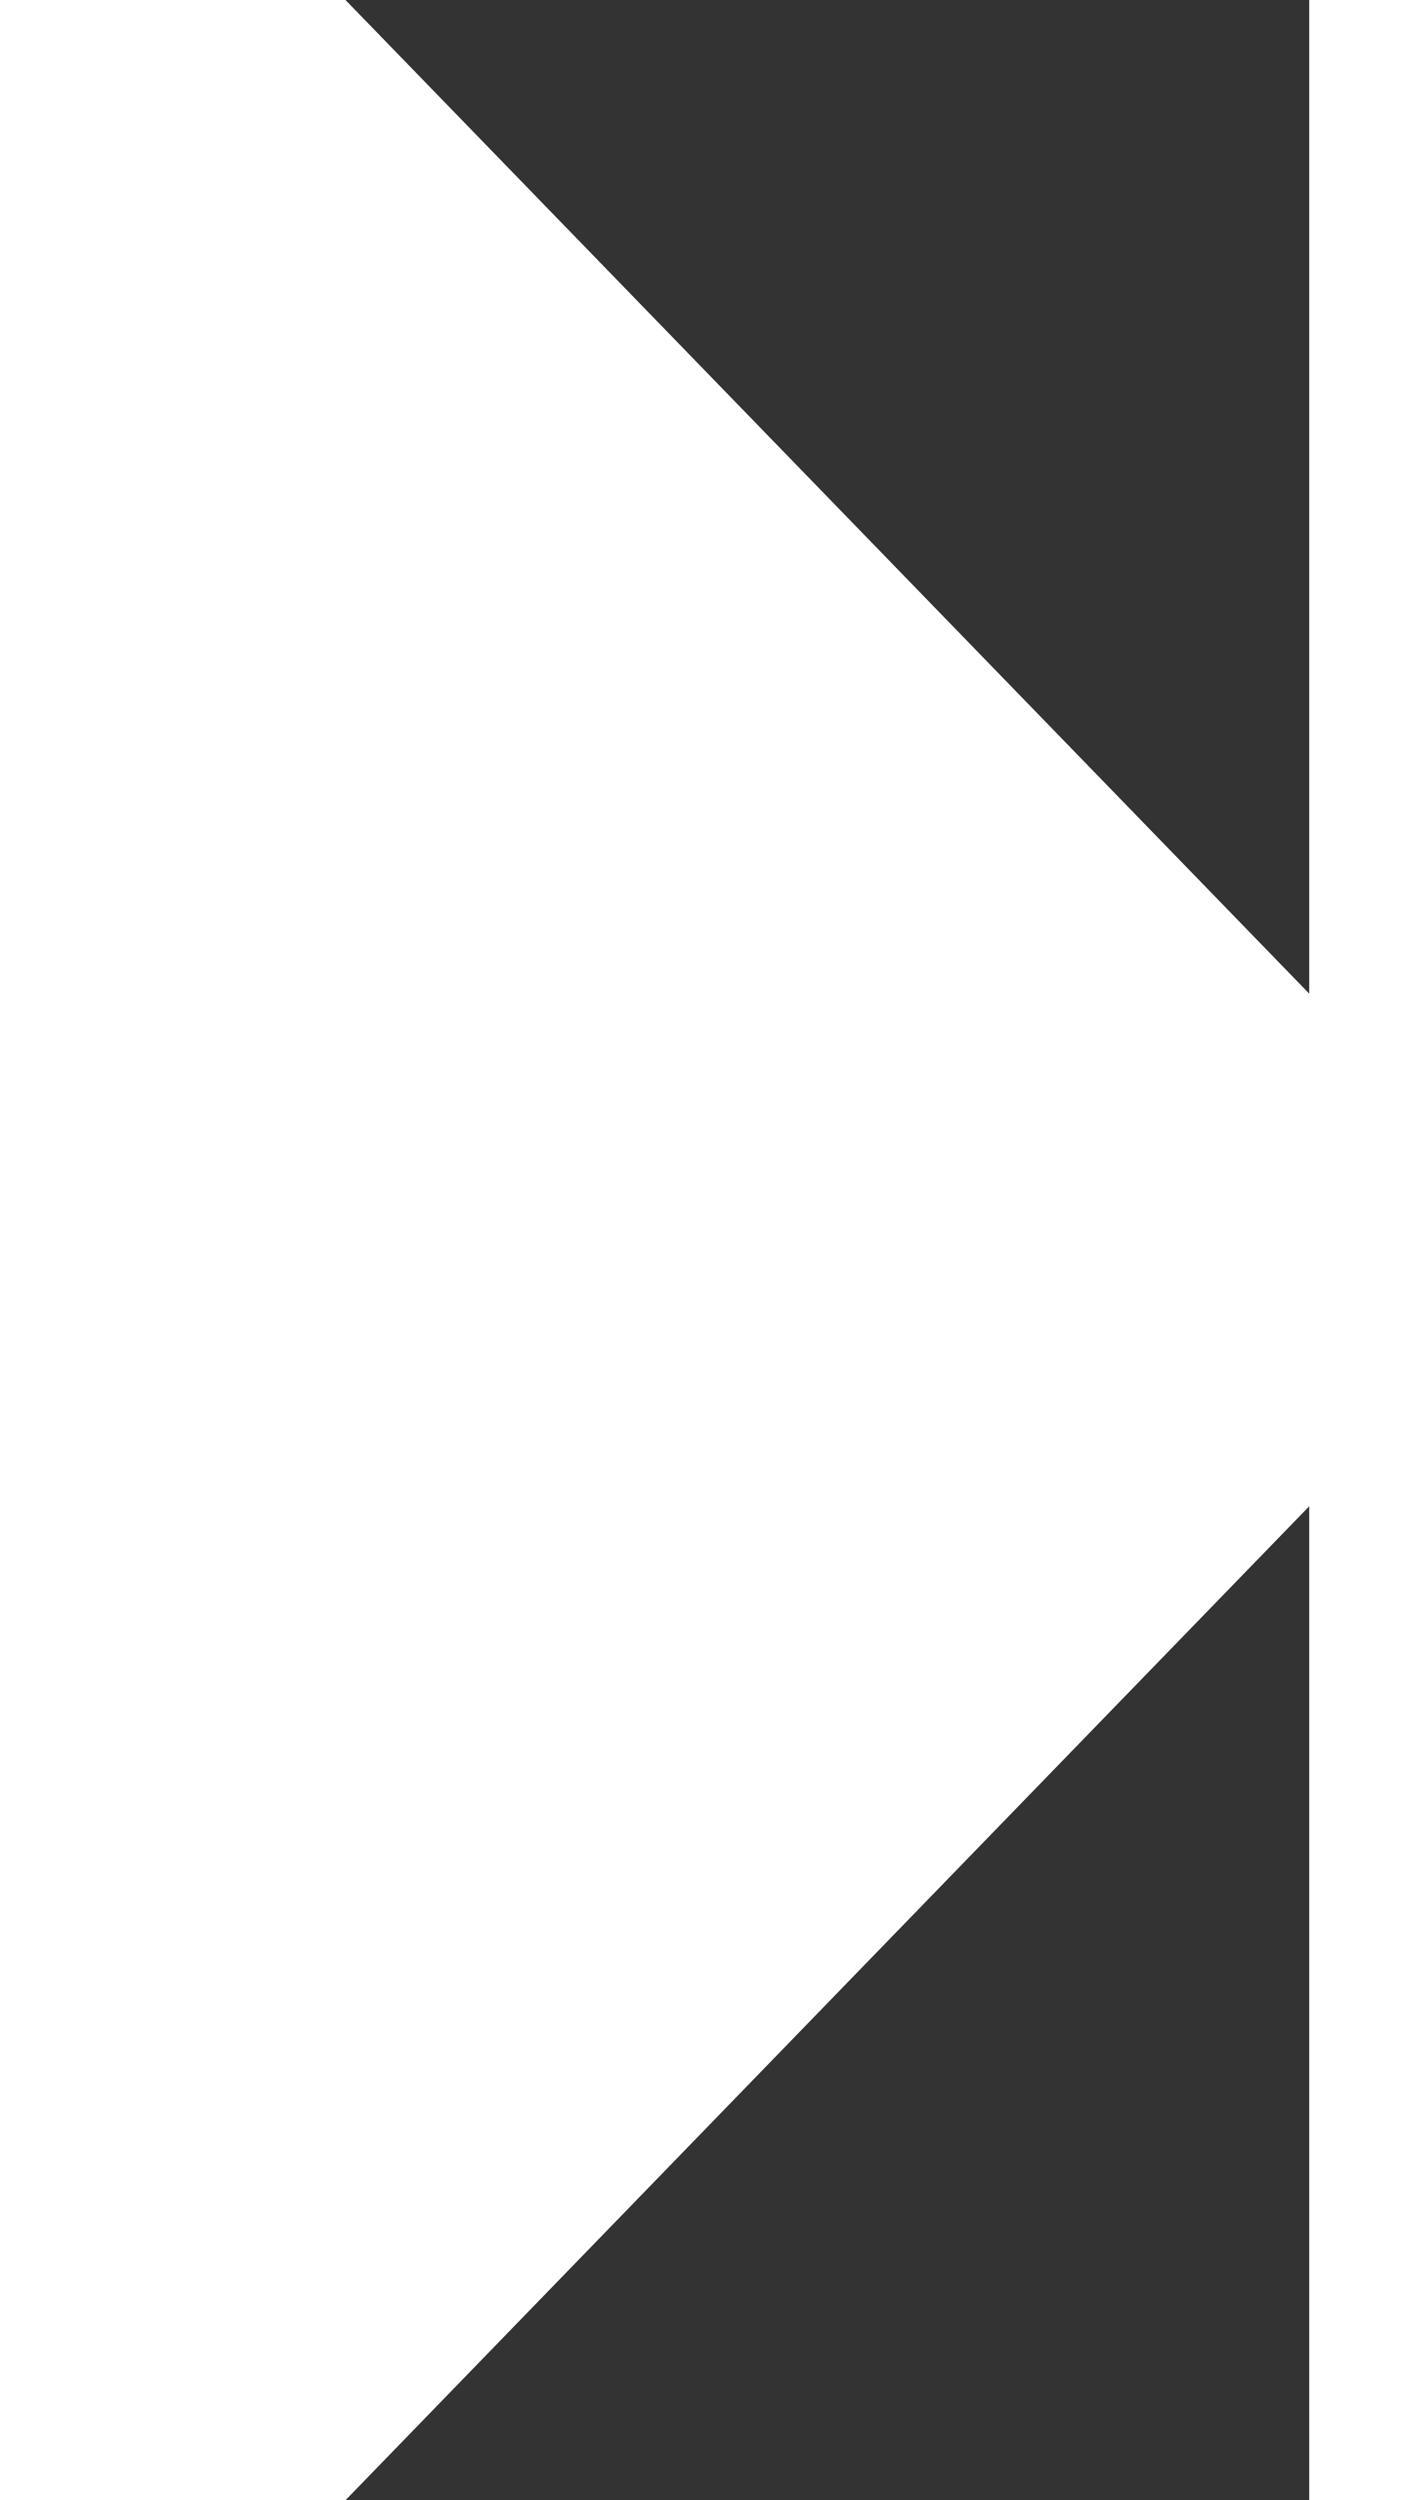 <svg width="9" height="16" xmlns="http://www.w3.org/2000/svg" xmlns:xlink="http://www.w3.org/1999/xlink" xmlns:svgjs="http://svgjs.com/svgjs" viewBox="0.62 0 7.761 16" fill="#fff" stroke-miterlimit="100" stroke-linecap="round" stroke="#fff" stroke-width="2"><rect x="0.62" y="0" width="7.761" height="16" fill="#333333" stroke="none"/><svg xmlns="http://www.w3.org/2000/svg" width="9" height="16" viewBox="1.496 1.503 6.791 14.002"><path paint-order="stroke fill markers" d="M1.496 1.503l6.791 7-6.791 7.002V1.503"/></svg></svg>
